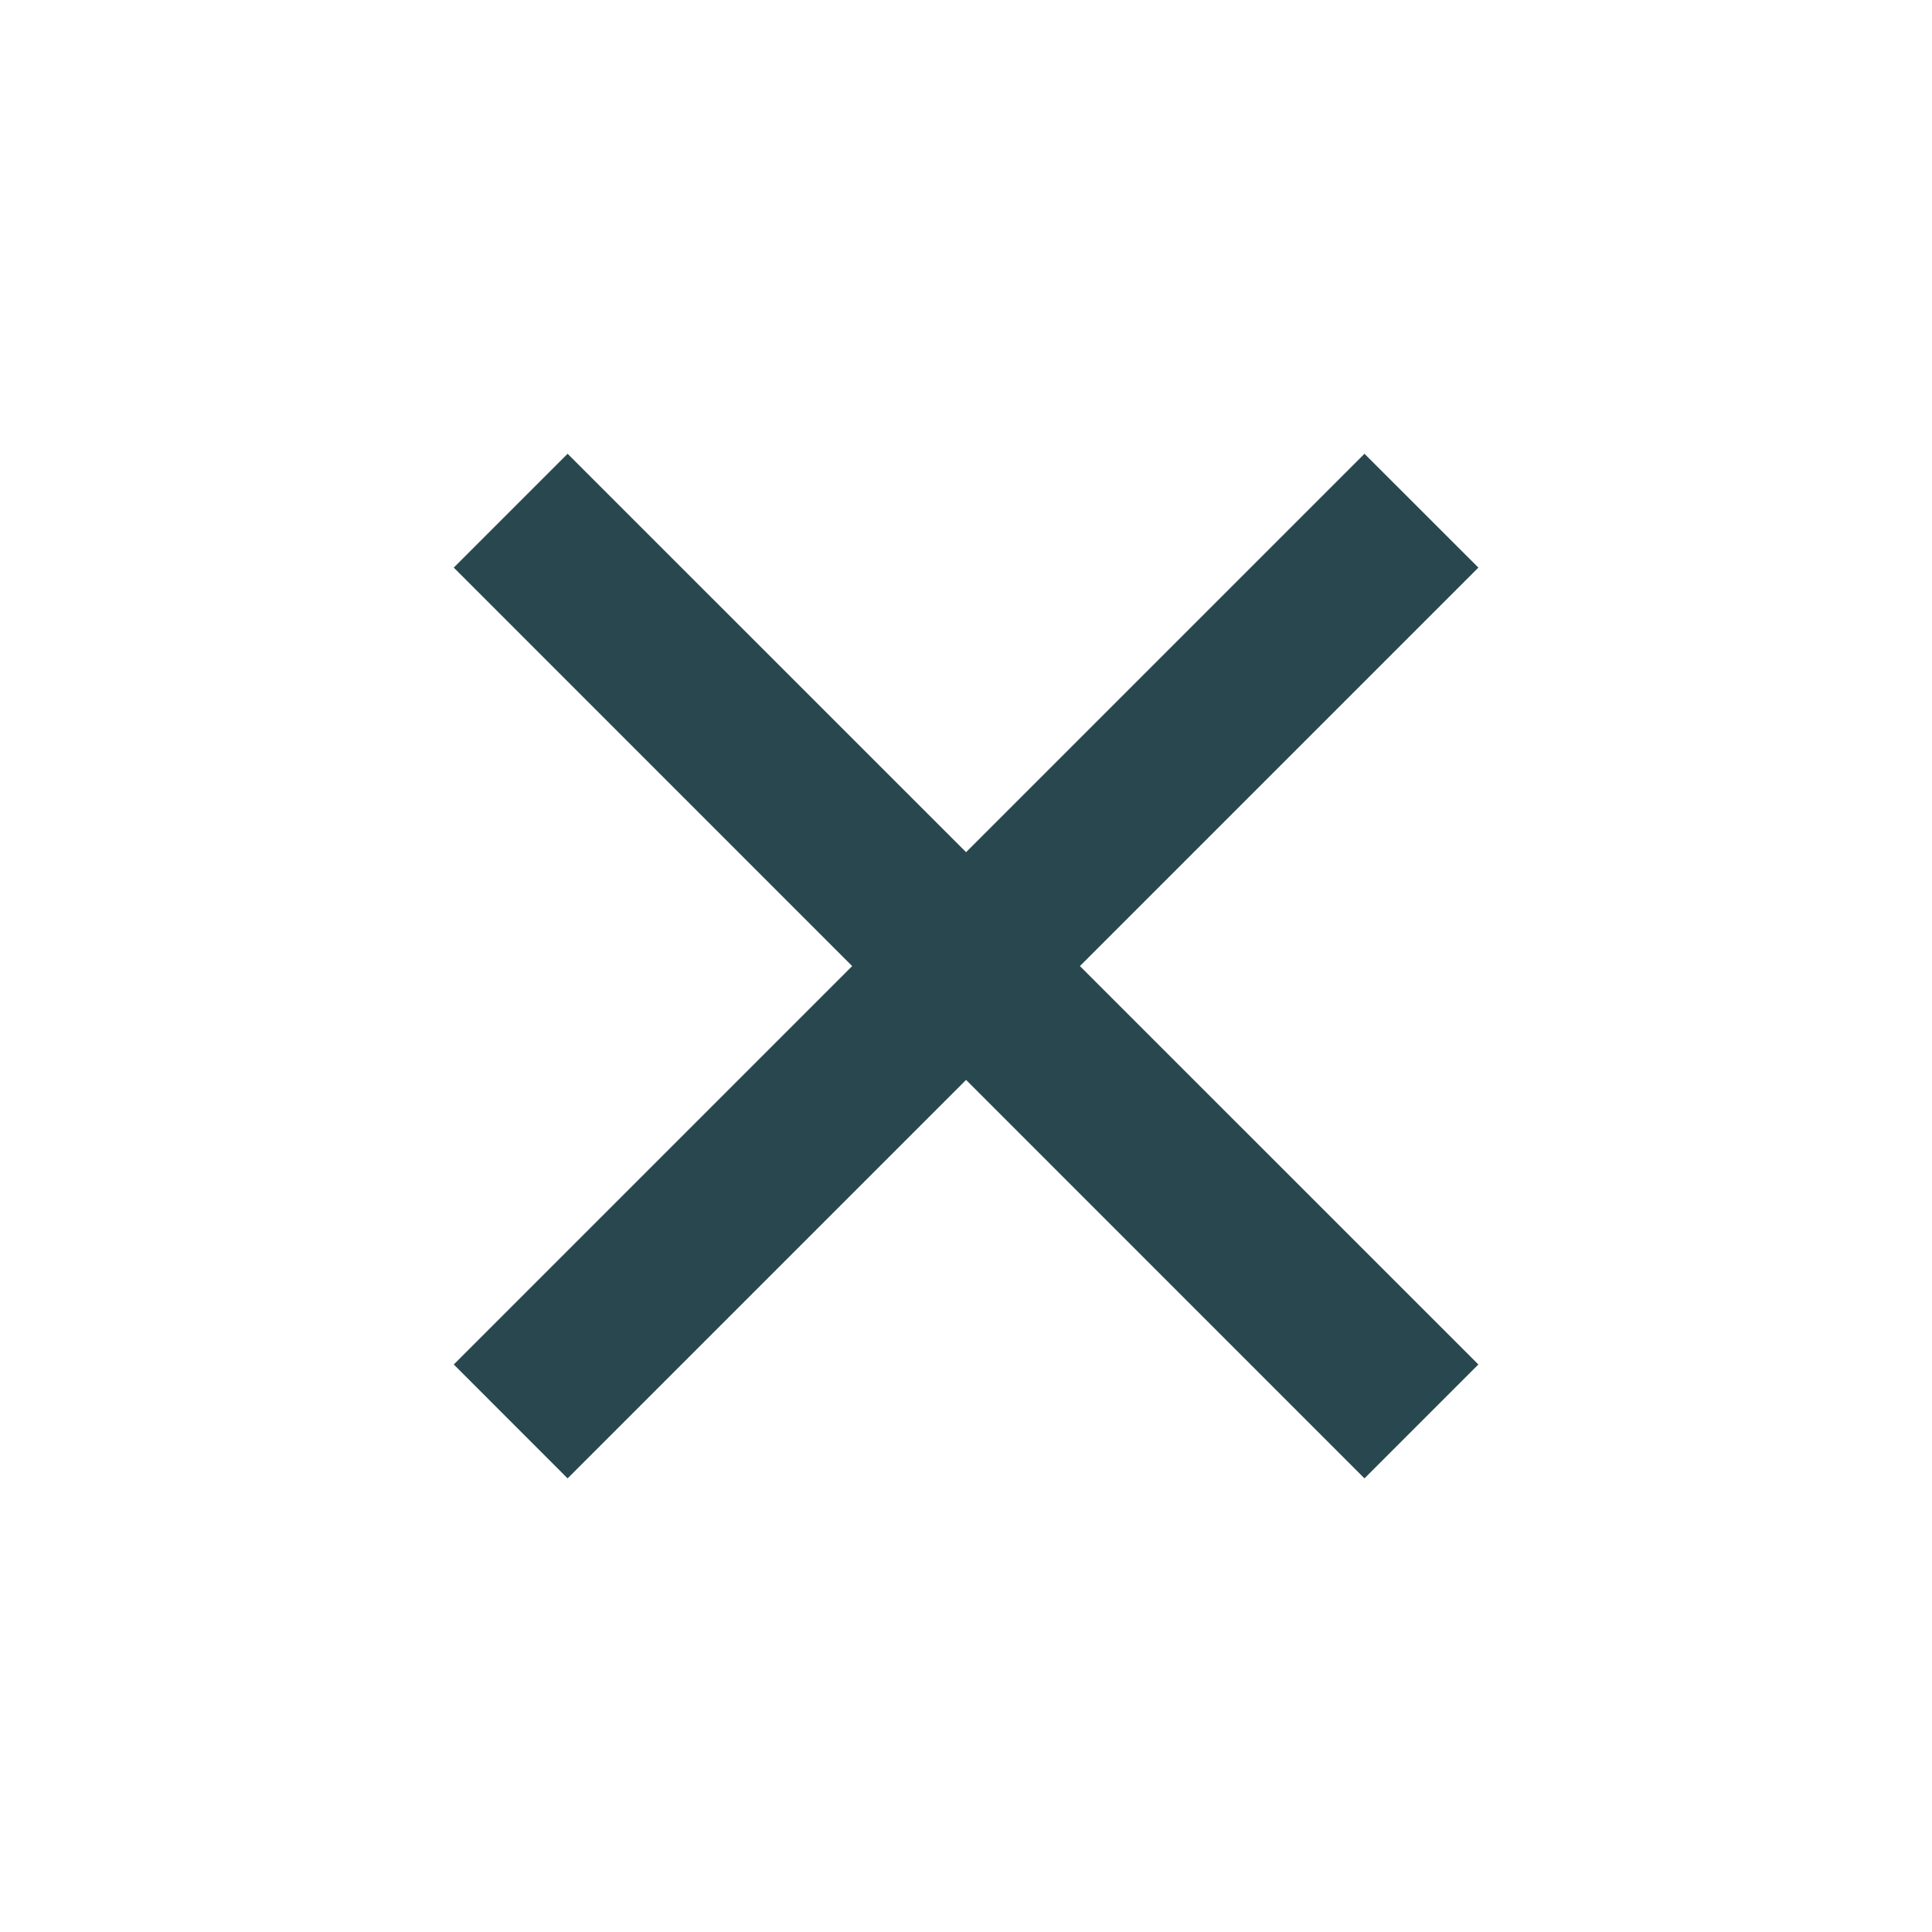 <svg xmlns="http://www.w3.org/2000/svg" viewBox="0 0 24 24"  width="25" height="25"><path d="M12.001 10.586L16.95 5.637L18.365 7.051L13.415 12.001L18.365 16.95L16.95 18.365L12.001 13.415L7.051 18.365L5.637 16.95L10.586 12.001L5.637 7.051L7.051 5.637L12.001 10.586Z" fill="rgba(41,71,79,1)"></path></svg>